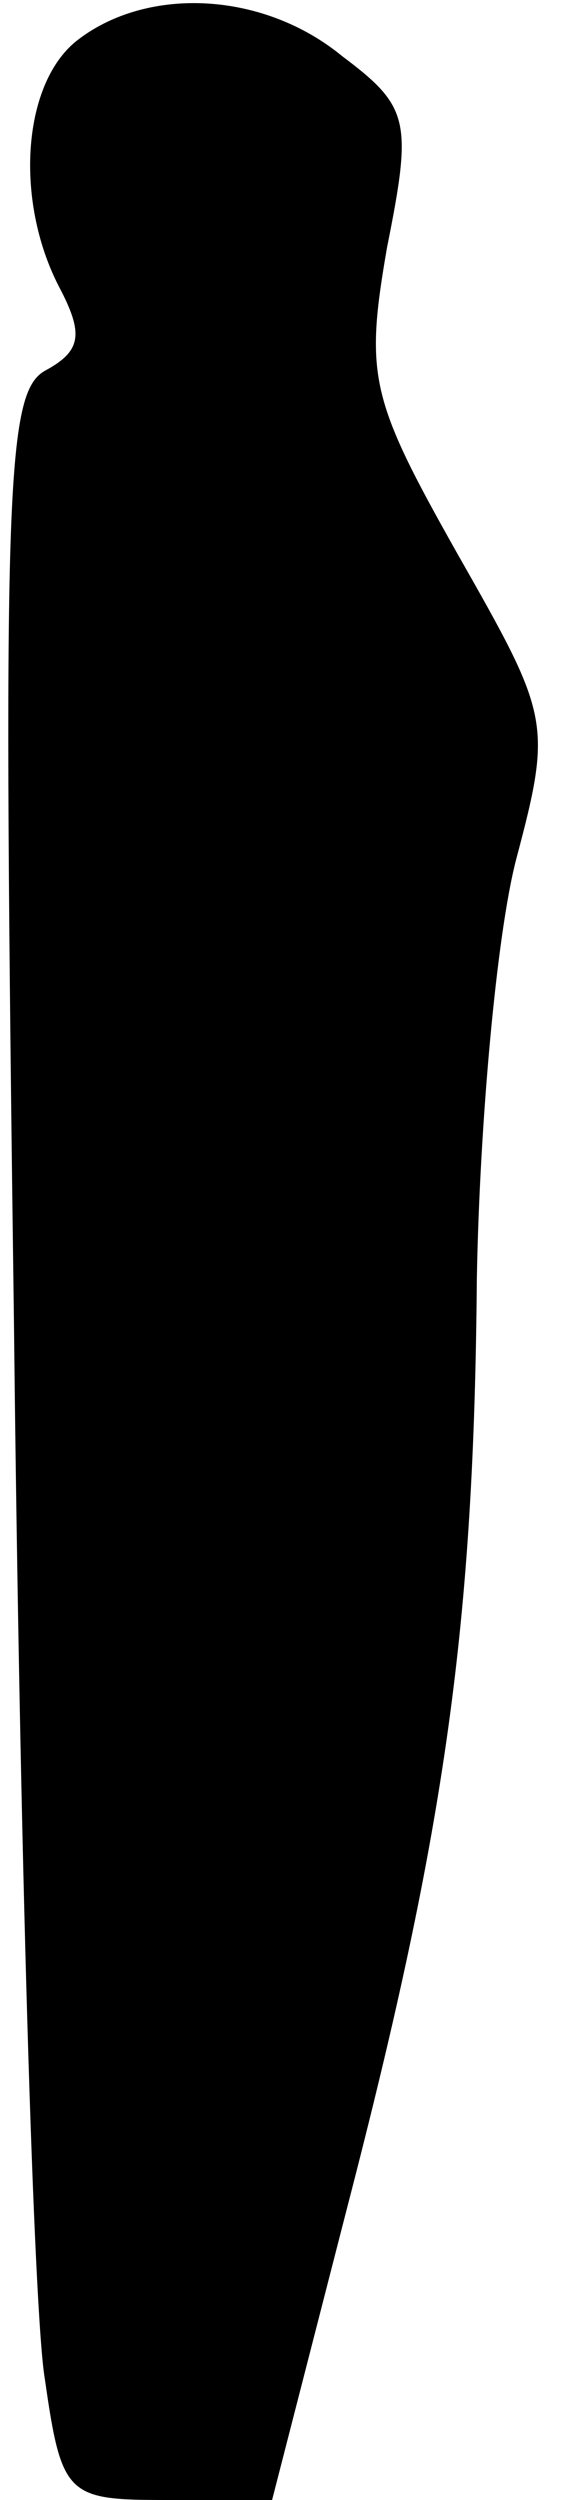 <?xml version="1.0" standalone="no"?>
<!DOCTYPE svg PUBLIC "-//W3C//DTD SVG 20010904//EN"
 "http://www.w3.org/TR/2001/REC-SVG-20010904/DTD/svg10.dtd">
<svg version="1.0" xmlns="http://www.w3.org/2000/svg"
 width="20pt" height="89pt" viewBox="0 0 20 89"
 preserveAspectRatio="xMidYMid meet">
<g transform="translate(0,89) scale(0.1,-0.1)"
fill="#000000" stroke="none">
<path fill="#000000" stroke="none" d="M28 876 c-20 -15 -23 -57 -7 -88 9 -17
8 -23 -5 -30 -14 -8 -15 -43 -11 -341 2 -183 7 -351 11 -374 6 -42 8 -43 44
-43 l37 0 27 105 c35 135 45 207 46 330 1 55 7 122 14 149 13 49 12 51 -21
109 -31 55 -33 63 -25 109 9 45 8 50 -16 68 -28 23 -69 25 -94 6z"/>
</g>
</svg>
